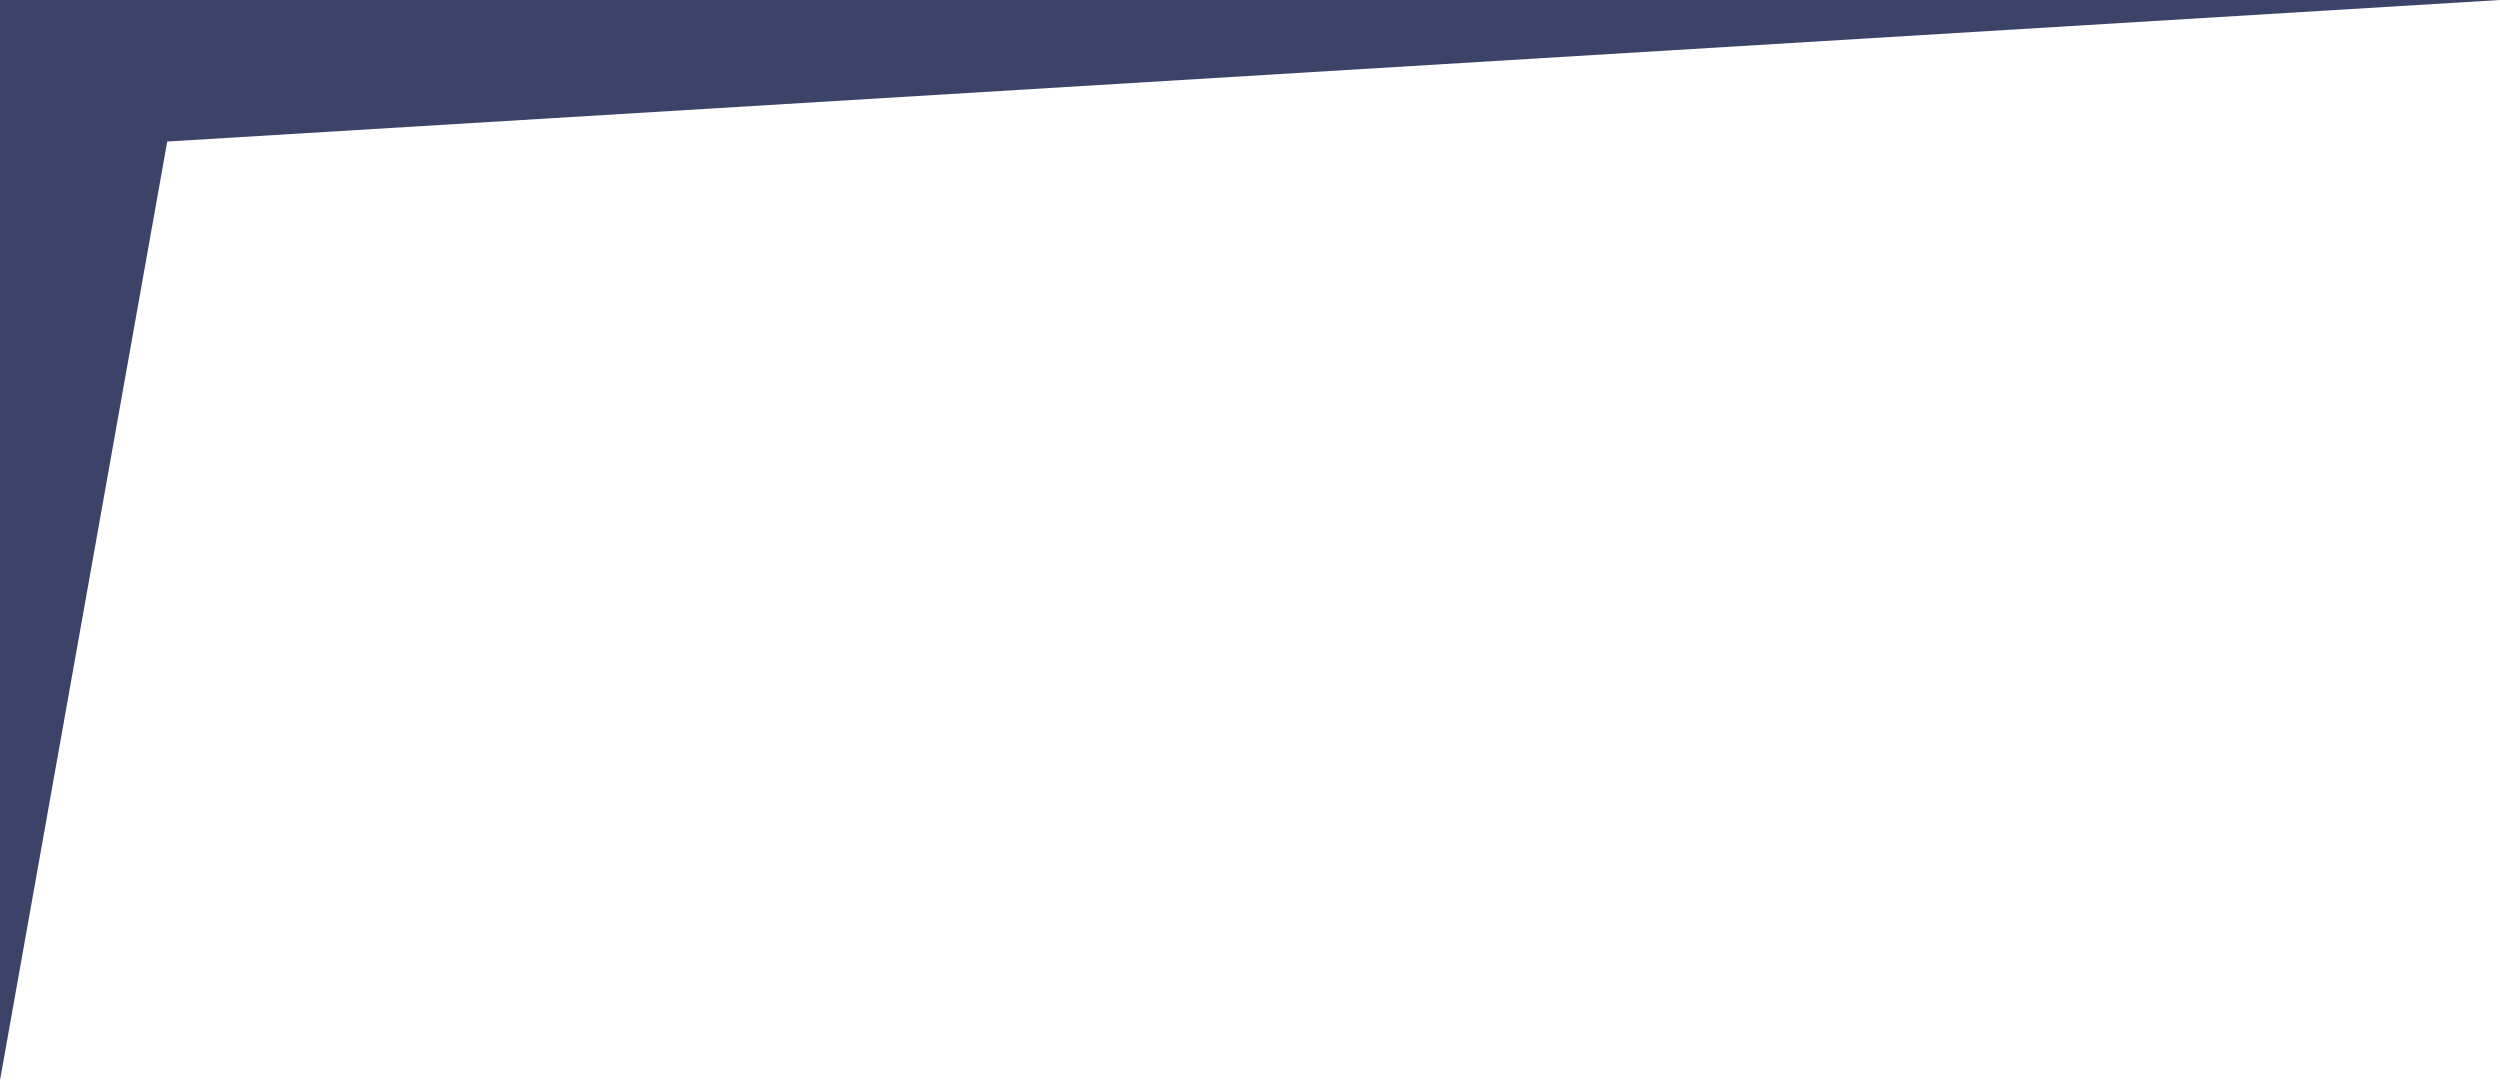 <svg xmlns="http://www.w3.org/2000/svg" viewBox="0 0 1919.002 829.233"><defs><style>.a{fill:#3c4368;}</style></defs><path class="a" d="M-3257,2438.813l128.367-720.6L-1338,1609.58H-3257Z" transform="translate(3257 -1609.58)"/></svg>